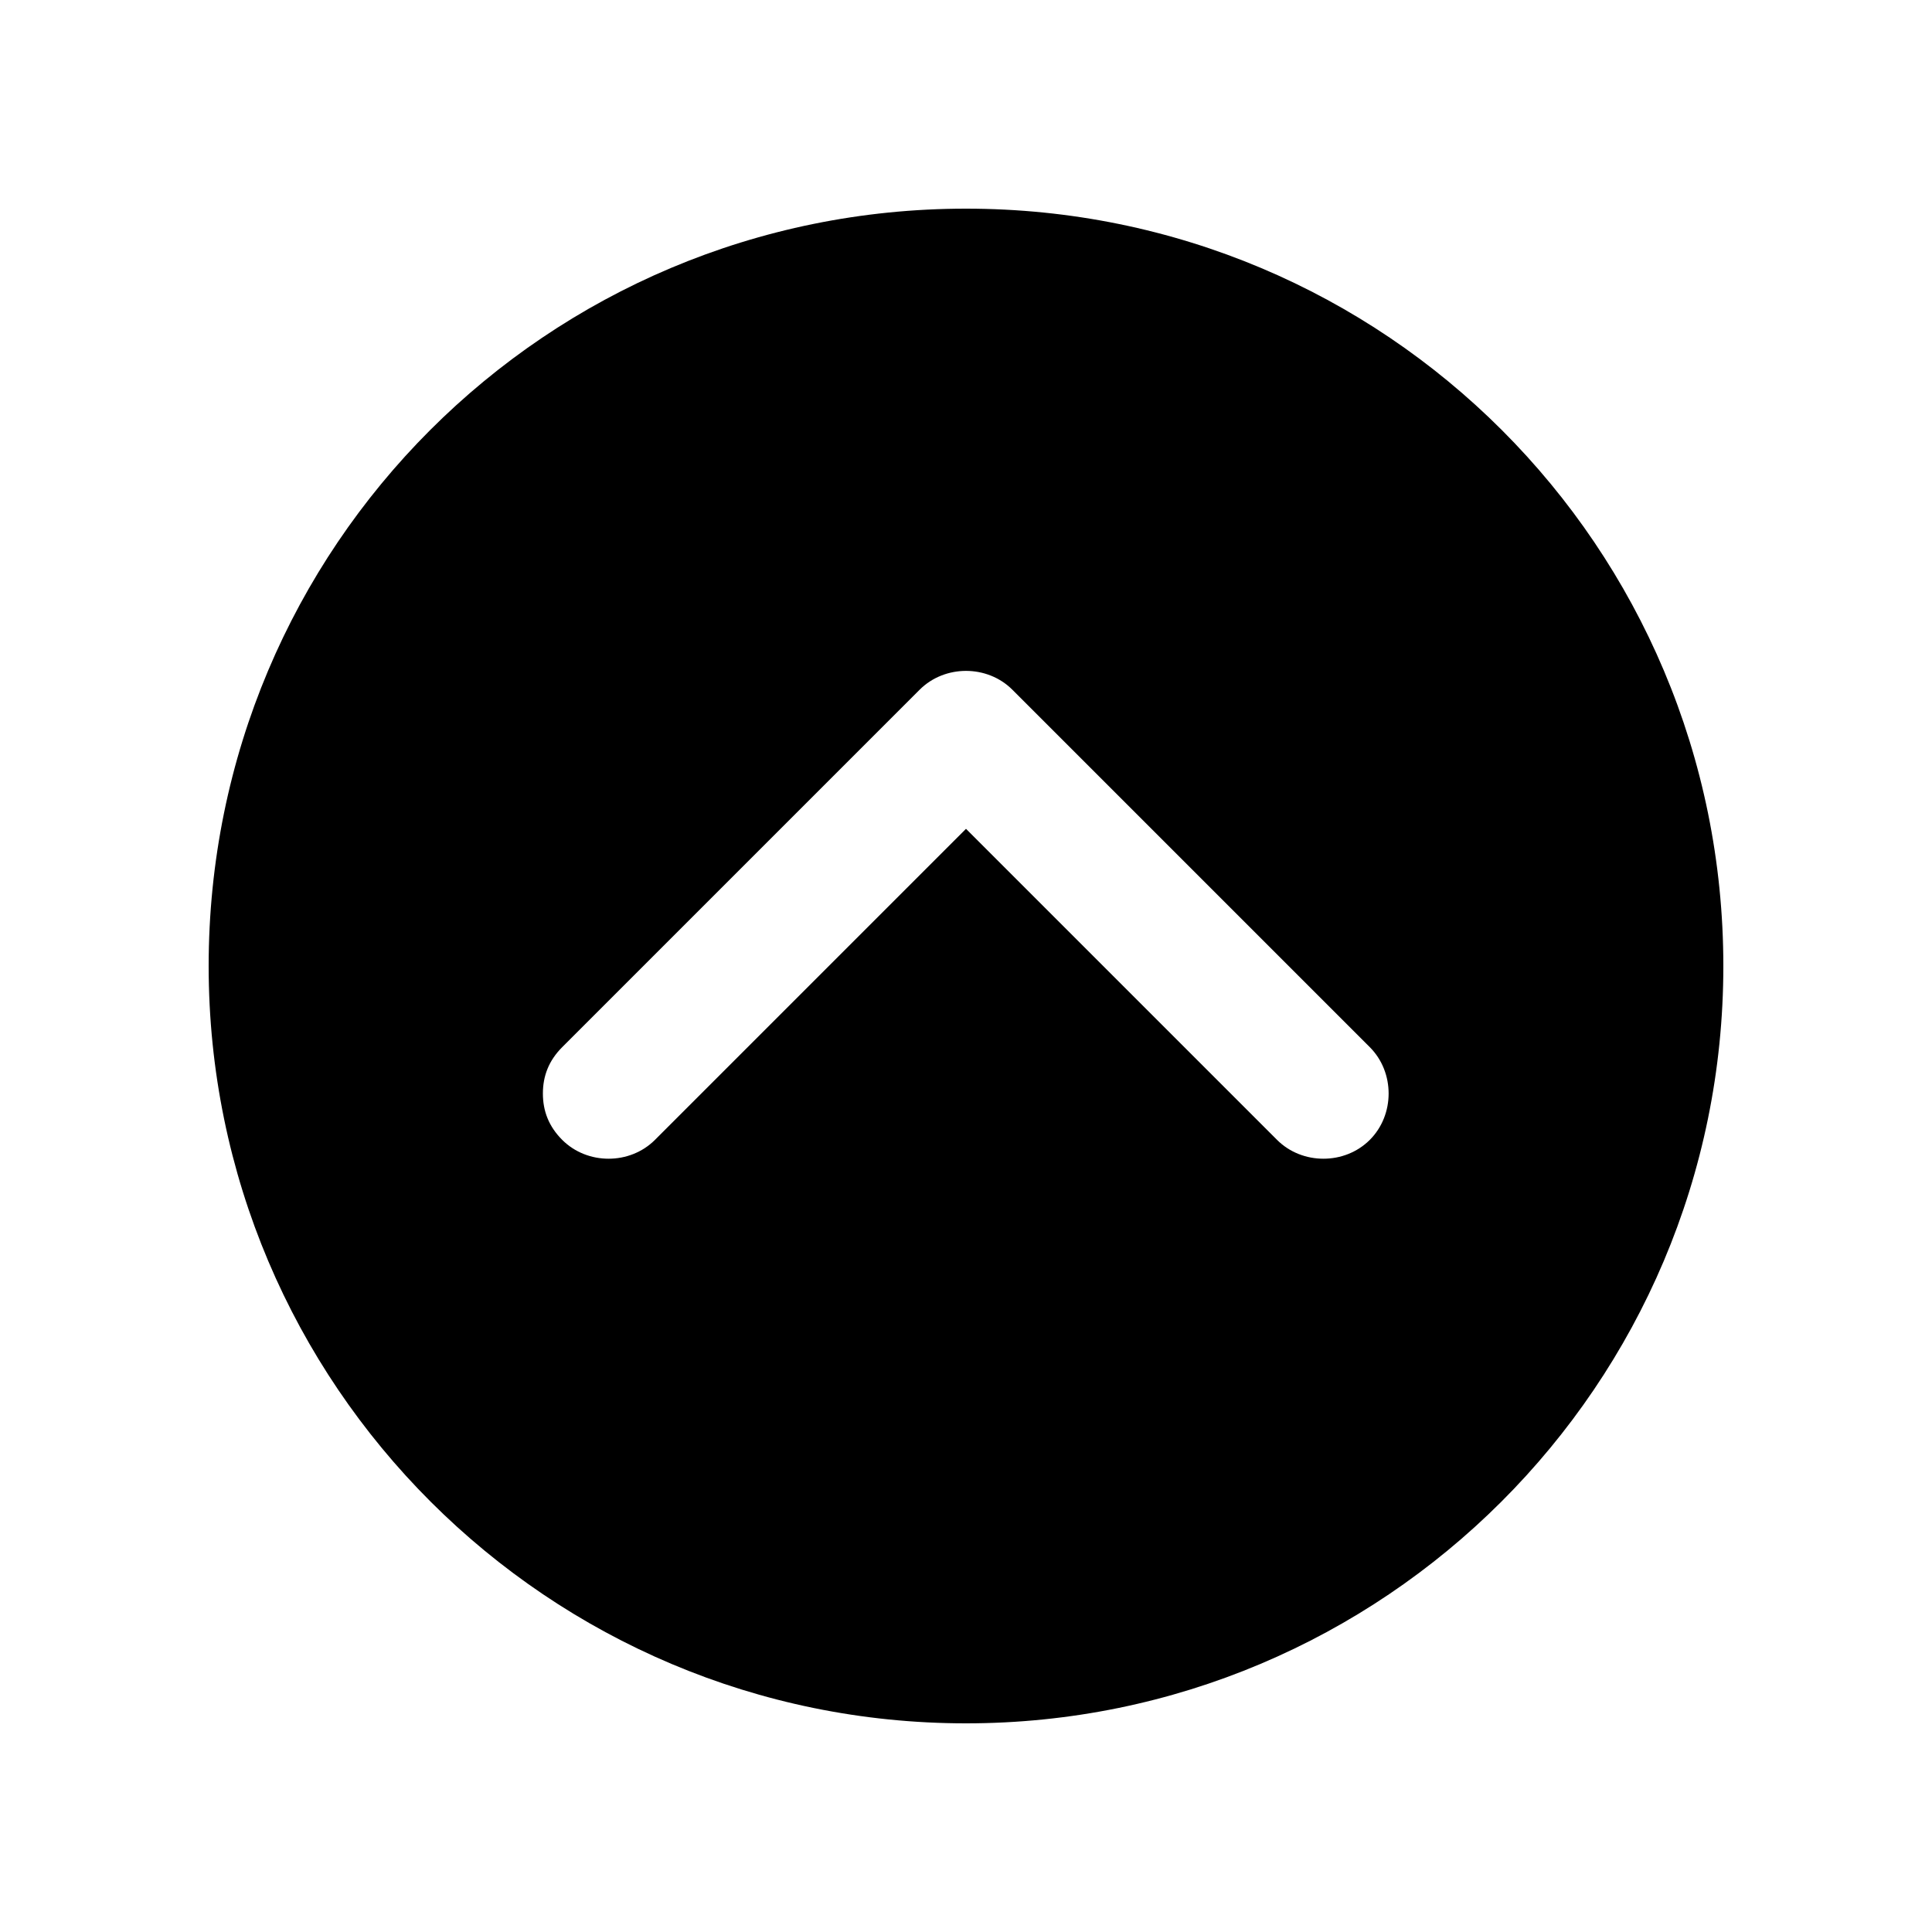 <?xml version="1.0" encoding="utf-8"?>
<!-- Generator: Adobe Illustrator 25.4.1, SVG Export Plug-In . SVG Version: 6.00 Build 0)  -->
<svg version="1.1" id="레이어_1" xmlns="http://www.w3.org/2000/svg" xmlns:xlink="http://www.w3.org/1999/xlink" x="0px"
	 y="0px" viewBox="0 0 100 100" style="enable-background:new 0 0 100 100;" xml:space="preserve">
<g>
	<g>
		<path d="M10.8,50c0,21.7,17.6,39.2,39.2,39.2S89.2,71.7,89.2,50S71.7,10.8,50,10.8S10.8,28.3,10.8,50z M52.4,35.7l18.5,18.5
			c1.3,1.3,1.3,3.5,0,4.8c-1.3,1.3-3.5,1.3-4.8,0L50,42.9L33.9,59c-1.3,1.3-3.5,1.3-4.8,0c-0.7-0.7-1-1.5-1-2.4s0.3-1.7,1-2.4
			l18.5-18.5C48.9,34.4,51.1,34.4,52.4,35.7z"/>
	</g>
</g>
</svg>

